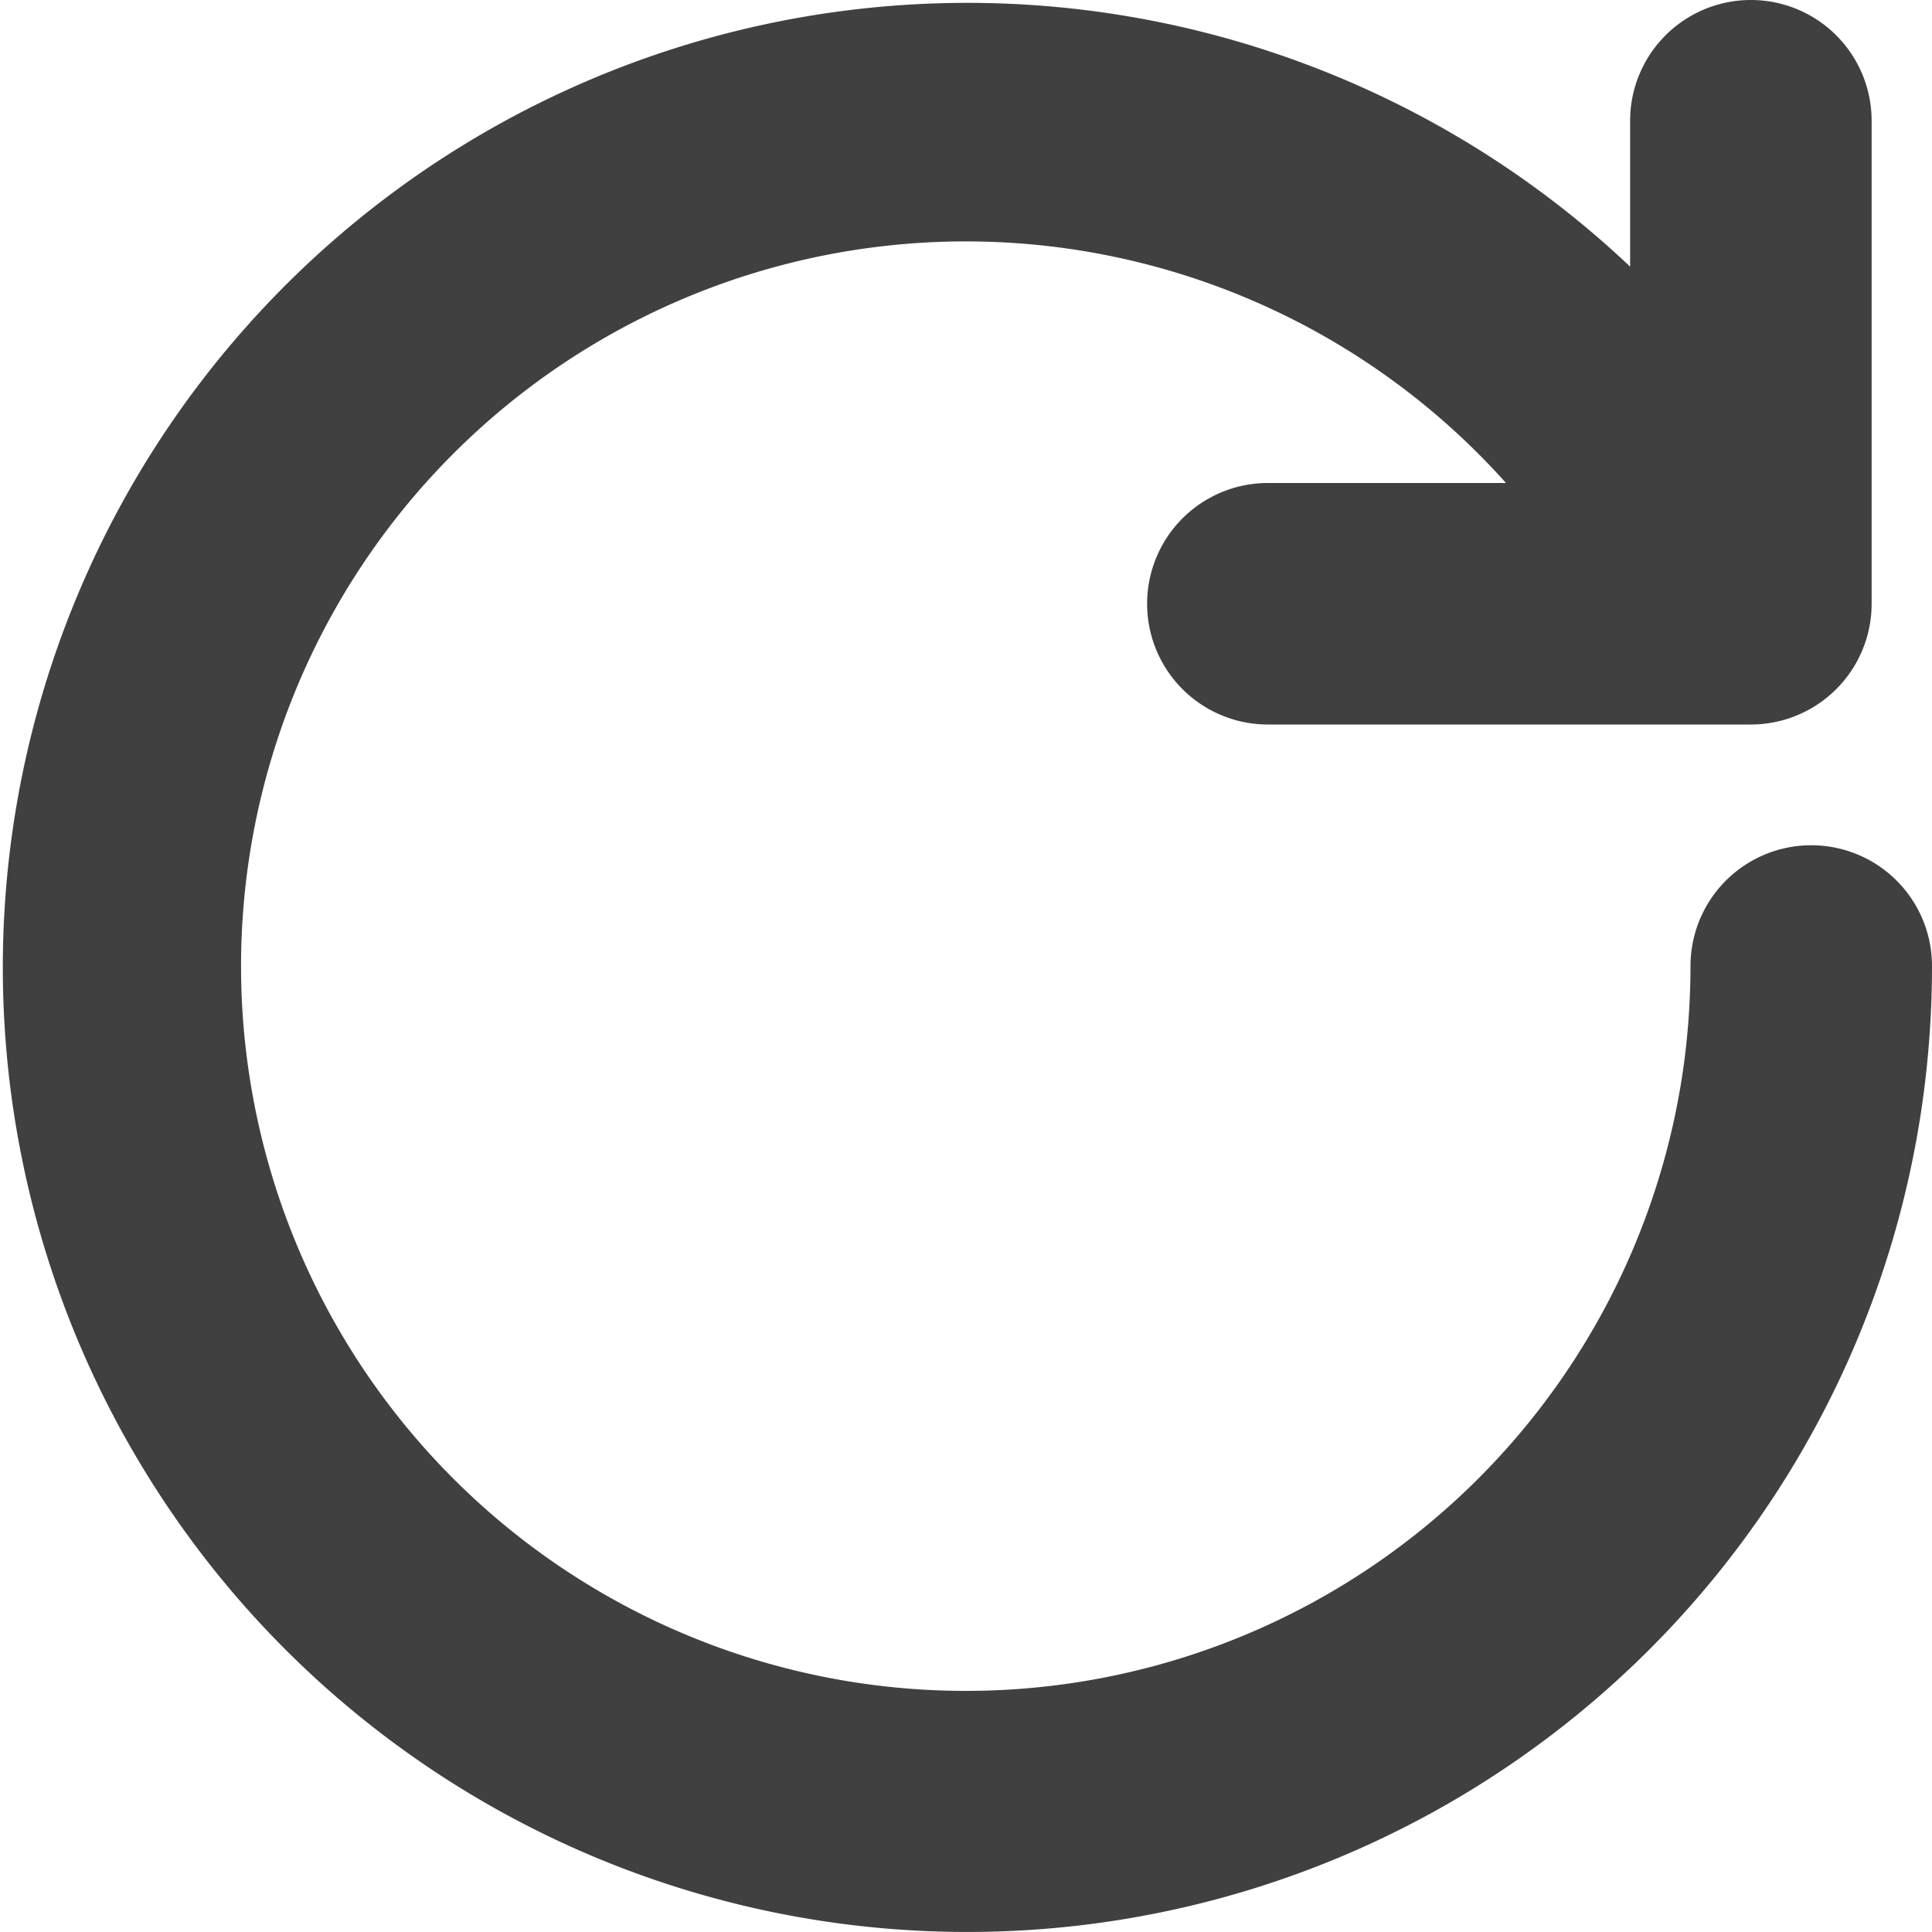 <svg id="NEW_NO_Container" data-name="NEW NO Container" xmlns="http://www.w3.org/2000/svg" viewBox="0 0 16 16"><defs><style>.cls-1{fill:#404040;}</style></defs><title>icon-refresh</title><g id="icon-refresh"><path class="cls-1" d="M15,7a1,1,0,0,0-1,1,6.097,6.097,0,0,1-.06.85A6.002,6.002,0,1,1,12.472,4H10.5a1,1,0,1,0,0,2h4a1,1,0,0,0,1-1V1a1,1,0,0,0-2,0V2.208a7.988,7.988,0,1,0,2.421,6.92A8.1,8.1,0,0,0,16,8,1,1,0,0,0,15,7Z" transform="translate(0 0)"/></g></svg>